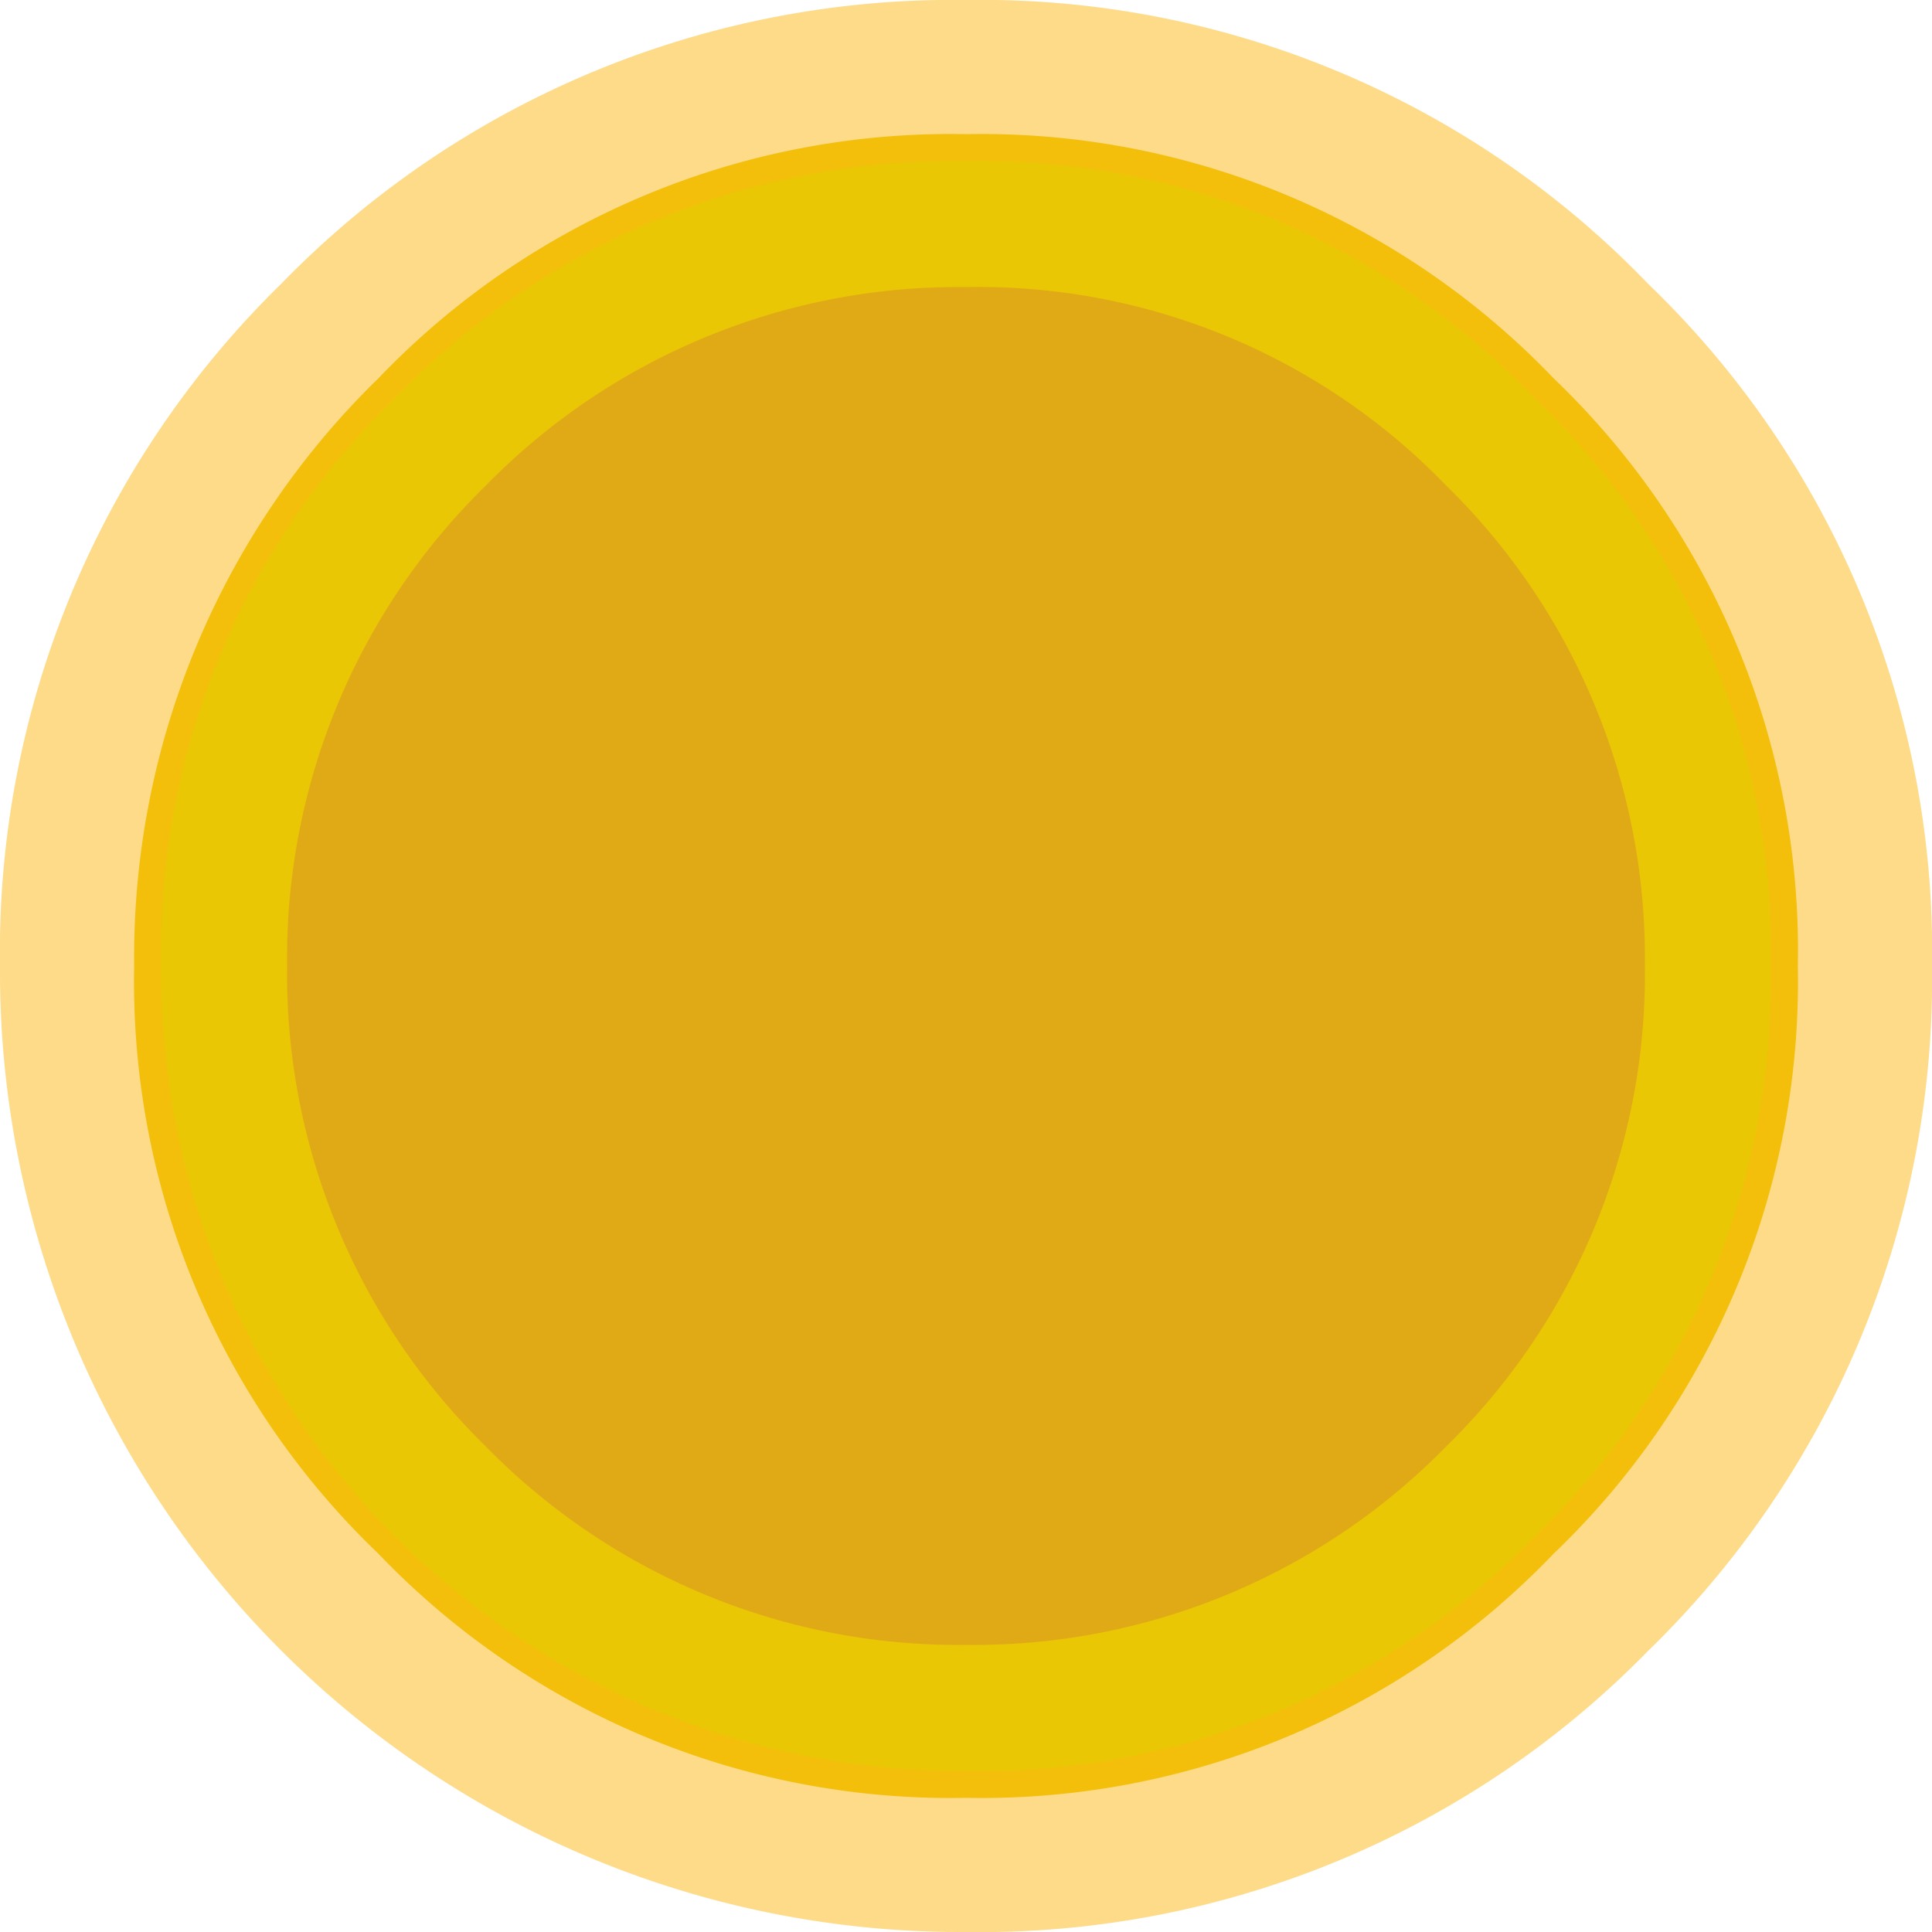 <svg xmlns="http://www.w3.org/2000/svg" viewBox="0 0 72 72"><title>sun_anim_explode_01</title><path d="M67,36a29.5,29.5,0,0,0-9.1-21.9A29.5,29.5,0,0,0,36,5a29.5,29.5,0,0,0-21.9,9.1A30.1,30.1,0,0,0,5,36a29.5,29.5,0,0,0,9.1,21.9A29.5,29.5,0,0,0,36,67a29.5,29.5,0,0,0,21.9-9.1A29.5,29.5,0,0,0,67,36Z" transform="translate(0 0)" fill="#eac704"/><path d="M61.3,36a24.6,24.6,0,0,0-7.4-17.9A24.2,24.2,0,0,0,36,10.7a24.6,24.6,0,0,0-17.9,7.4A24.6,24.6,0,0,0,10.7,36a24.6,24.6,0,0,0,7.4,17.9A24.6,24.6,0,0,0,36,61.3a24.6,24.6,0,0,0,17.9-7.4A24.6,24.6,0,0,0,61.3,36Z" transform="translate(0 0)" fill="#e0aa17"/><path d="M3,36a31.8,31.8,0,0,1,9.6-23.3A31.9,31.9,0,0,1,36,3a31.5,31.5,0,0,1,23.3,9.7A31.5,31.5,0,0,1,69,36a31.9,31.9,0,0,1-9.7,23.4A31.8,31.8,0,0,1,36,69,32.8,32.8,0,0,1,3,36Z" transform="translate(0 0)" fill="none" stroke="#fdb813" stroke-linejoin="round" stroke-opacity="0.5" stroke-width="6"/></svg>